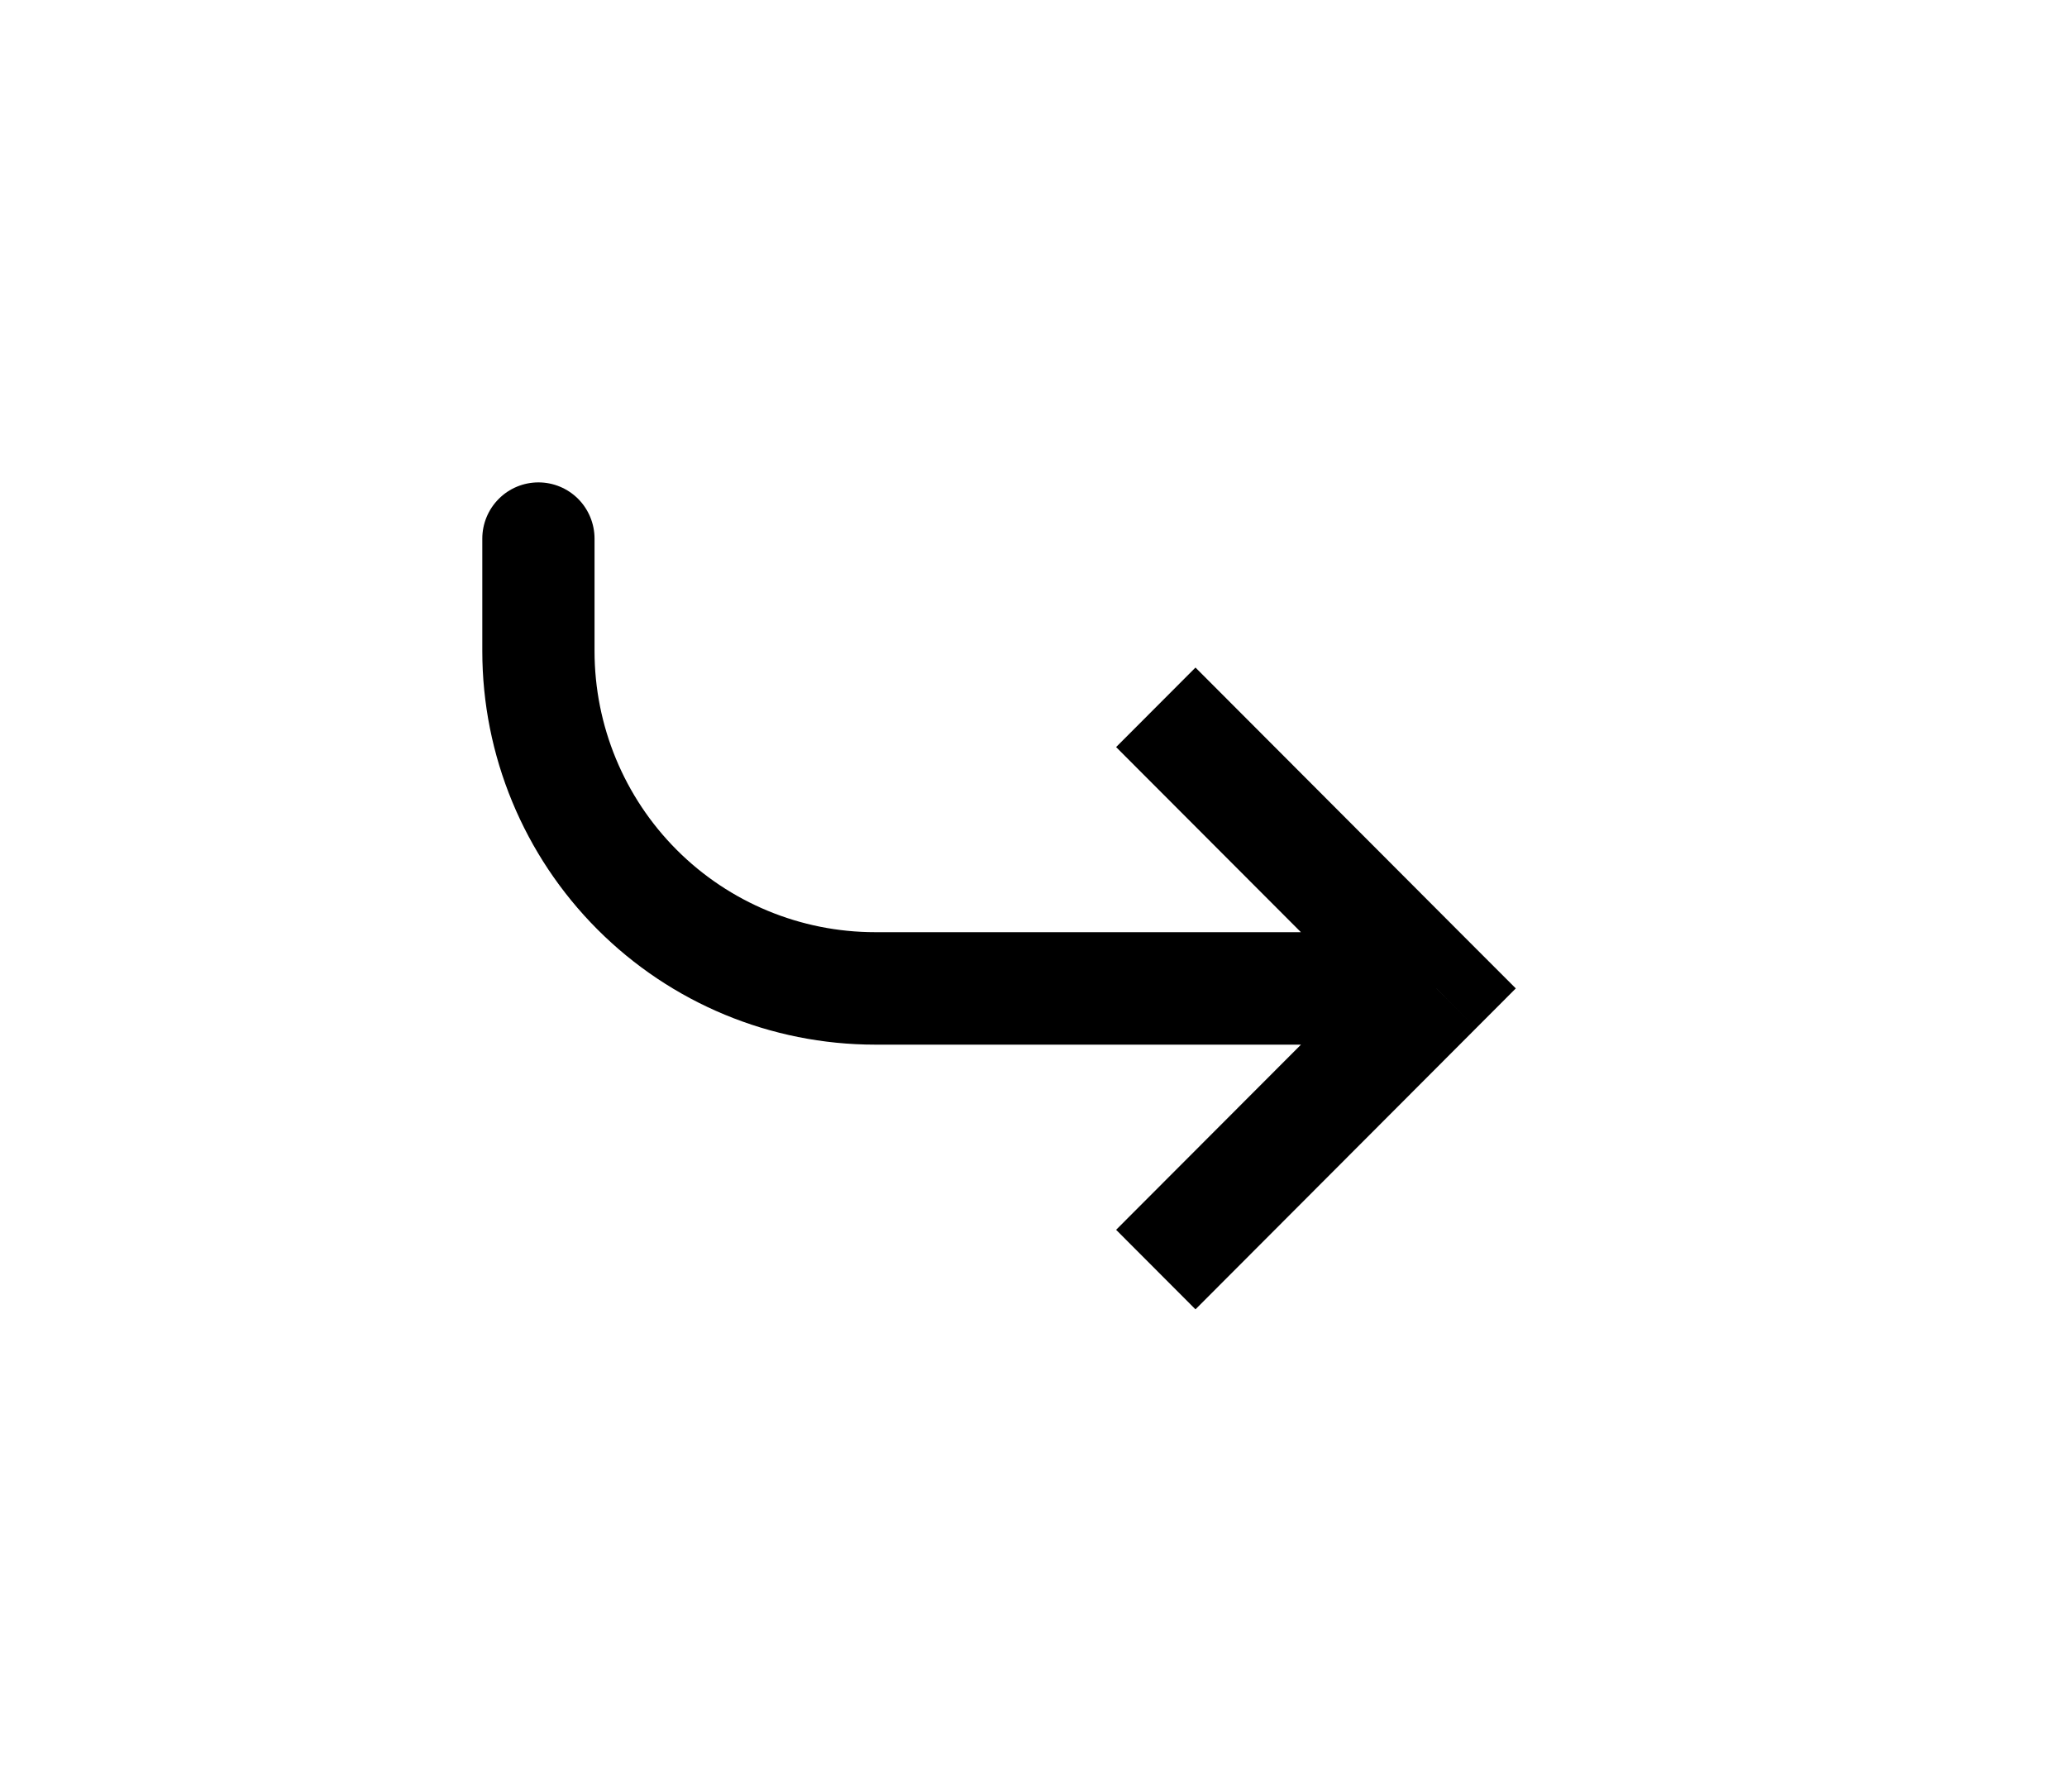 <svg width="30" height="26" viewBox="0 0 30 26" fill="none" xmlns="http://www.w3.org/2000/svg">
<path d="M20.848 14.343L21.424 13.767L22 14.343L21.424 14.92L20.848 14.343ZM7 7.816C7 7.6 7.086 7.392 7.239 7.239C7.391 7.086 7.599 7 7.815 7C8.031 7 8.238 7.086 8.391 7.239C8.543 7.392 8.629 7.6 8.629 7.816L7 7.816ZM17.351 9.687L21.424 13.767L20.272 14.92L16.199 10.841L17.351 9.687ZM21.424 14.92L17.351 19L16.199 17.846L20.272 13.767L21.424 14.92ZM20.848 15.159L12.702 15.159L12.702 13.527L20.848 13.527L20.848 15.159ZM7 9.448L7 7.816L8.629 7.816L8.629 9.448L7 9.448ZM12.702 15.159C11.19 15.159 9.739 14.558 8.67 13.486C7.601 12.415 7 10.963 7 9.448L8.629 9.448C8.629 10.53 9.058 11.568 9.822 12.333C10.586 13.098 11.622 13.527 12.702 13.527L12.702 15.159Z" fill="black"/>
</svg>
